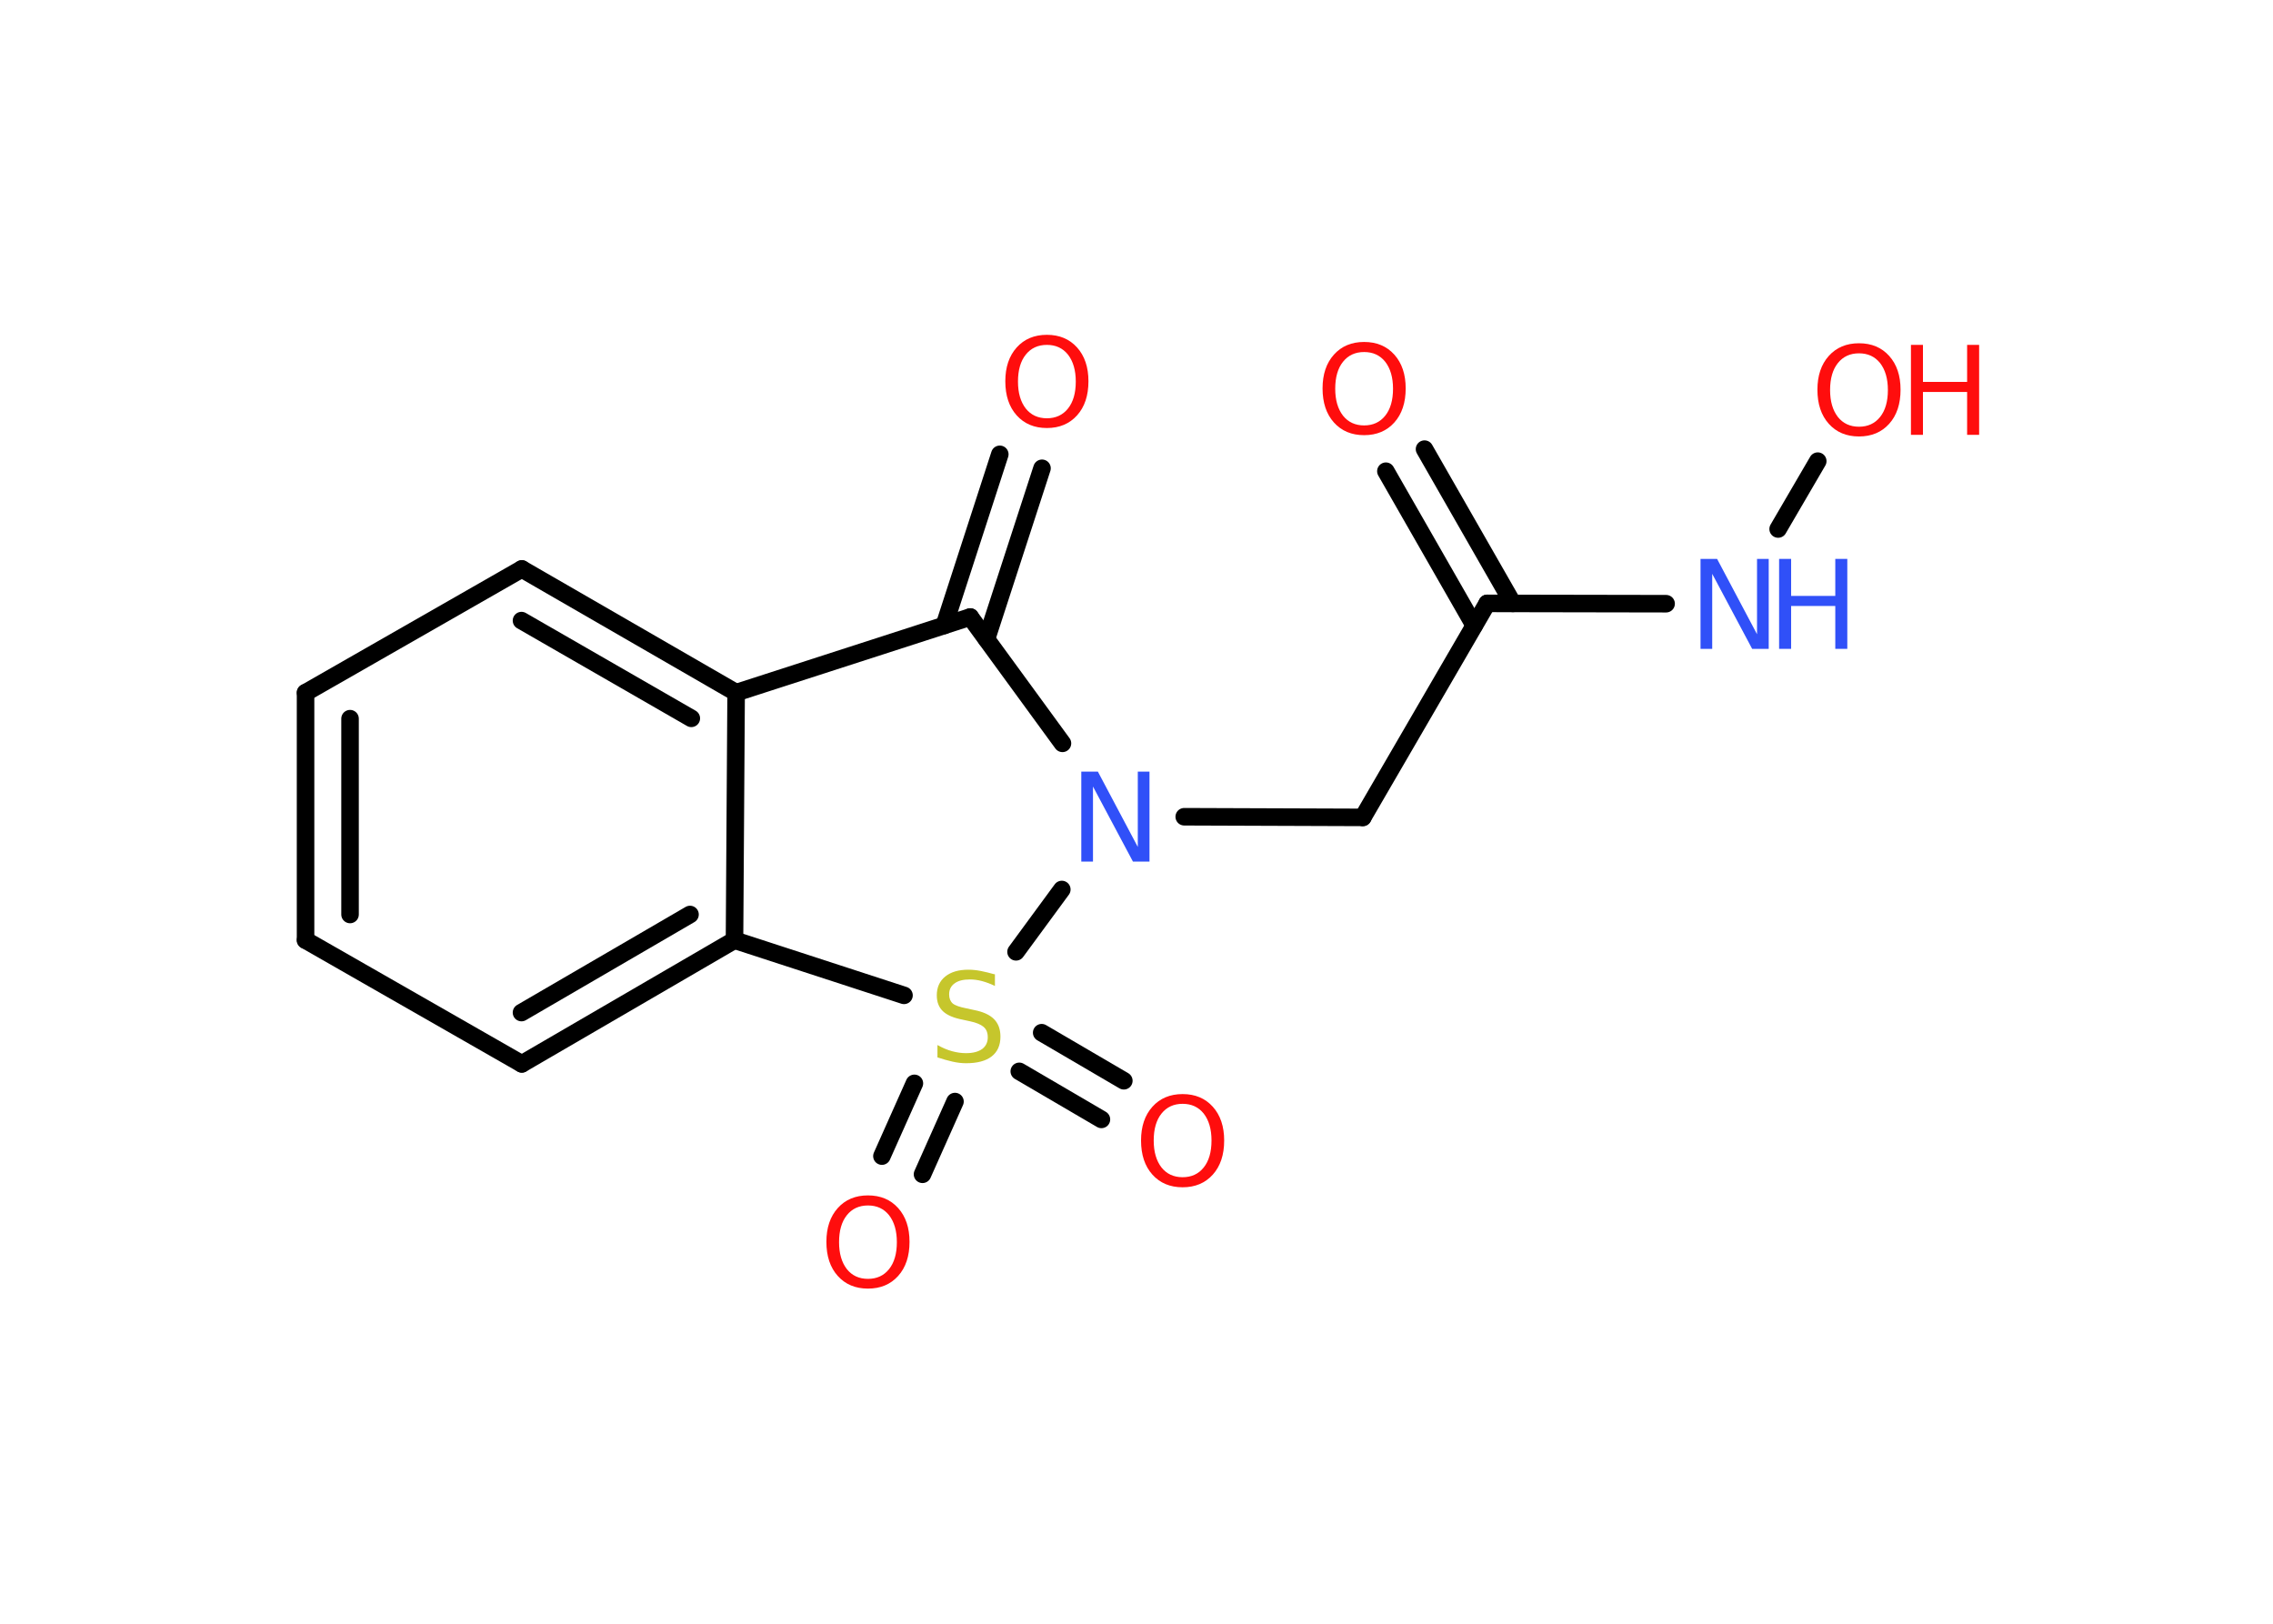 <?xml version='1.0' encoding='UTF-8'?>
<!DOCTYPE svg PUBLIC "-//W3C//DTD SVG 1.1//EN" "http://www.w3.org/Graphics/SVG/1.1/DTD/svg11.dtd">
<svg version='1.2' xmlns='http://www.w3.org/2000/svg' xmlns:xlink='http://www.w3.org/1999/xlink' width='70.0mm' height='50.0mm' viewBox='0 0 70.0 50.0'>
  <desc>Generated by the Chemistry Development Kit (http://github.com/cdk)</desc>
  <g stroke-linecap='round' stroke-linejoin='round' stroke='#000000' stroke-width='.54' fill='#FF0D0D'>
    <rect x='.0' y='.0' width='70.0' height='50.0' fill='#FFFFFF' stroke='none'/>
    <g id='mol1' class='mol'>
      <g id='mol1bnd1' class='bond'>
        <line x1='43.87' y1='13.83' x2='46.59' y2='18.58'/>
        <line x1='42.68' y1='14.51' x2='45.4' y2='19.26'/>
      </g>
      <line id='mol1bnd2' class='bond' x1='45.8' y1='18.58' x2='41.97' y2='25.17'/>
      <line id='mol1bnd3' class='bond' x1='41.97' y1='25.17' x2='36.47' y2='25.15'/>
      <line id='mol1bnd4' class='bond' x1='32.72' y1='22.89' x2='29.88' y2='19.0'/>
      <g id='mol1bnd5' class='bond'>
        <line x1='29.08' y1='19.26' x2='30.79' y2='13.99'/>
        <line x1='30.38' y1='19.68' x2='32.09' y2='14.42'/>
      </g>
      <line id='mol1bnd6' class='bond' x1='29.88' y1='19.0' x2='22.67' y2='21.33'/>
      <g id='mol1bnd7' class='bond'>
        <line x1='22.67' y1='21.33' x2='16.07' y2='17.52'/>
        <line x1='21.29' y1='22.12' x2='16.06' y2='19.11'/>
      </g>
      <line id='mol1bnd8' class='bond' x1='16.07' y1='17.52' x2='9.41' y2='21.33'/>
      <g id='mol1bnd9' class='bond'>
        <line x1='9.41' y1='21.33' x2='9.41' y2='28.95'/>
        <line x1='10.78' y1='22.13' x2='10.78' y2='28.16'/>
      </g>
      <line id='mol1bnd10' class='bond' x1='9.41' y1='28.95' x2='16.07' y2='32.76'/>
      <g id='mol1bnd11' class='bond'>
        <line x1='16.07' y1='32.76' x2='22.62' y2='28.95'/>
        <line x1='16.06' y1='31.18' x2='21.25' y2='28.16'/>
      </g>
      <line id='mol1bnd12' class='bond' x1='22.67' y1='21.33' x2='22.62' y2='28.95'/>
      <line id='mol1bnd13' class='bond' x1='22.62' y1='28.95' x2='27.84' y2='30.65'/>
      <line id='mol1bnd14' class='bond' x1='32.7' y1='27.39' x2='31.29' y2='29.31'/>
      <g id='mol1bnd15' class='bond'>
        <line x1='29.41' y1='33.92' x2='28.41' y2='36.16'/>
        <line x1='28.16' y1='33.36' x2='27.16' y2='35.6'/>
      </g>
      <g id='mol1bnd16' class='bond'>
        <line x1='32.08' y1='31.8' x2='34.61' y2='33.28'/>
        <line x1='31.39' y1='32.99' x2='33.92' y2='34.47'/>
      </g>
      <line id='mol1bnd17' class='bond' x1='45.8' y1='18.58' x2='51.31' y2='18.59'/>
      <line id='mol1bnd18' class='bond' x1='54.76' y1='16.29' x2='55.98' y2='14.2'/>
      <path id='mol1atm1' class='atom' d='M42.01 10.84q-.41 .0 -.65 .3q-.24 .3 -.24 .83q.0 .52 .24 .83q.24 .3 .65 .3q.41 .0 .65 -.3q.24 -.3 .24 -.83q.0 -.52 -.24 -.83q-.24 -.3 -.65 -.3zM42.01 10.53q.58 .0 .93 .39q.35 .39 .35 1.04q.0 .66 -.35 1.05q-.35 .39 -.93 .39q-.58 .0 -.93 -.39q-.35 -.39 -.35 -1.05q.0 -.65 .35 -1.04q.35 -.39 .93 -.39z' stroke='none'/>
      <path id='mol1atm4' class='atom' d='M33.31 23.76h.5l1.23 2.32v-2.32h.36v2.77h-.51l-1.23 -2.31v2.31h-.36v-2.77z' stroke='none' fill='#3050F8'/>
      <path id='mol1atm6' class='atom' d='M32.24 10.62q-.41 .0 -.65 .3q-.24 .3 -.24 .83q.0 .52 .24 .83q.24 .3 .65 .3q.41 .0 .65 -.3q.24 -.3 .24 -.83q.0 -.52 -.24 -.83q-.24 -.3 -.65 -.3zM32.24 10.31q.58 .0 .93 .39q.35 .39 .35 1.04q.0 .66 -.35 1.05q-.35 .39 -.93 .39q-.58 .0 -.93 -.39q-.35 -.39 -.35 -1.05q.0 -.65 .35 -1.04q.35 -.39 .93 -.39z' stroke='none'/>
      <path id='mol1atm13' class='atom' d='M30.64 30.0v.36q-.21 -.1 -.4 -.15q-.19 -.05 -.37 -.05q-.31 .0 -.47 .12q-.17 .12 -.17 .34q.0 .18 .11 .28q.11 .09 .42 .15l.23 .05q.42 .08 .62 .28q.2 .2 .2 .54q.0 .4 -.27 .61q-.27 .21 -.79 .21q-.2 .0 -.42 -.05q-.22 -.05 -.46 -.13v-.38q.23 .13 .45 .19q.22 .06 .43 .06q.32 .0 .5 -.13q.17 -.13 .17 -.36q.0 -.21 -.13 -.32q-.13 -.11 -.41 -.17l-.23 -.05q-.42 -.08 -.61 -.26q-.19 -.18 -.19 -.49q.0 -.37 .26 -.58q.26 -.21 .71 -.21q.19 .0 .39 .04q.2 .04 .41 .1z' stroke='none' fill='#C6C62C'/>
      <path id='mol1atm14' class='atom' d='M26.73 37.12q-.41 .0 -.65 .3q-.24 .3 -.24 .83q.0 .52 .24 .83q.24 .3 .65 .3q.41 .0 .65 -.3q.24 -.3 .24 -.83q.0 -.52 -.24 -.83q-.24 -.3 -.65 -.3zM26.73 36.81q.58 .0 .93 .39q.35 .39 .35 1.04q.0 .66 -.35 1.05q-.35 .39 -.93 .39q-.58 .0 -.93 -.39q-.35 -.39 -.35 -1.05q.0 -.65 .35 -1.04q.35 -.39 .93 -.39z' stroke='none'/>
      <path id='mol1atm15' class='atom' d='M36.42 33.99q-.41 .0 -.65 .3q-.24 .3 -.24 .83q.0 .52 .24 .83q.24 .3 .65 .3q.41 .0 .65 -.3q.24 -.3 .24 -.83q.0 -.52 -.24 -.83q-.24 -.3 -.65 -.3zM36.42 33.69q.58 .0 .93 .39q.35 .39 .35 1.04q.0 .66 -.35 1.05q-.35 .39 -.93 .39q-.58 .0 -.93 -.39q-.35 -.39 -.35 -1.05q.0 -.65 .35 -1.04q.35 -.39 .93 -.39z' stroke='none'/>
      <g id='mol1atm16' class='atom'>
        <path d='M52.38 17.21h.5l1.23 2.32v-2.32h.36v2.77h-.51l-1.23 -2.31v2.31h-.36v-2.77z' stroke='none' fill='#3050F8'/>
        <path d='M54.79 17.21h.37v1.14h1.36v-1.14h.37v2.77h-.37v-1.32h-1.36v1.32h-.37v-2.77z' stroke='none' fill='#3050F8'/>
      </g>
      <g id='mol1atm17' class='atom'>
        <path d='M57.25 10.88q-.41 .0 -.65 .3q-.24 .3 -.24 .83q.0 .52 .24 .83q.24 .3 .65 .3q.41 .0 .65 -.3q.24 -.3 .24 -.83q.0 -.52 -.24 -.83q-.24 -.3 -.65 -.3zM57.25 10.57q.58 .0 .93 .39q.35 .39 .35 1.04q.0 .66 -.35 1.05q-.35 .39 -.93 .39q-.58 .0 -.93 -.39q-.35 -.39 -.35 -1.05q.0 -.65 .35 -1.04q.35 -.39 .93 -.39z' stroke='none'/>
        <path d='M58.85 10.62h.37v1.14h1.36v-1.14h.37v2.77h-.37v-1.32h-1.36v1.32h-.37v-2.77z' stroke='none'/>
      </g>
    </g>
  </g>
</svg>

